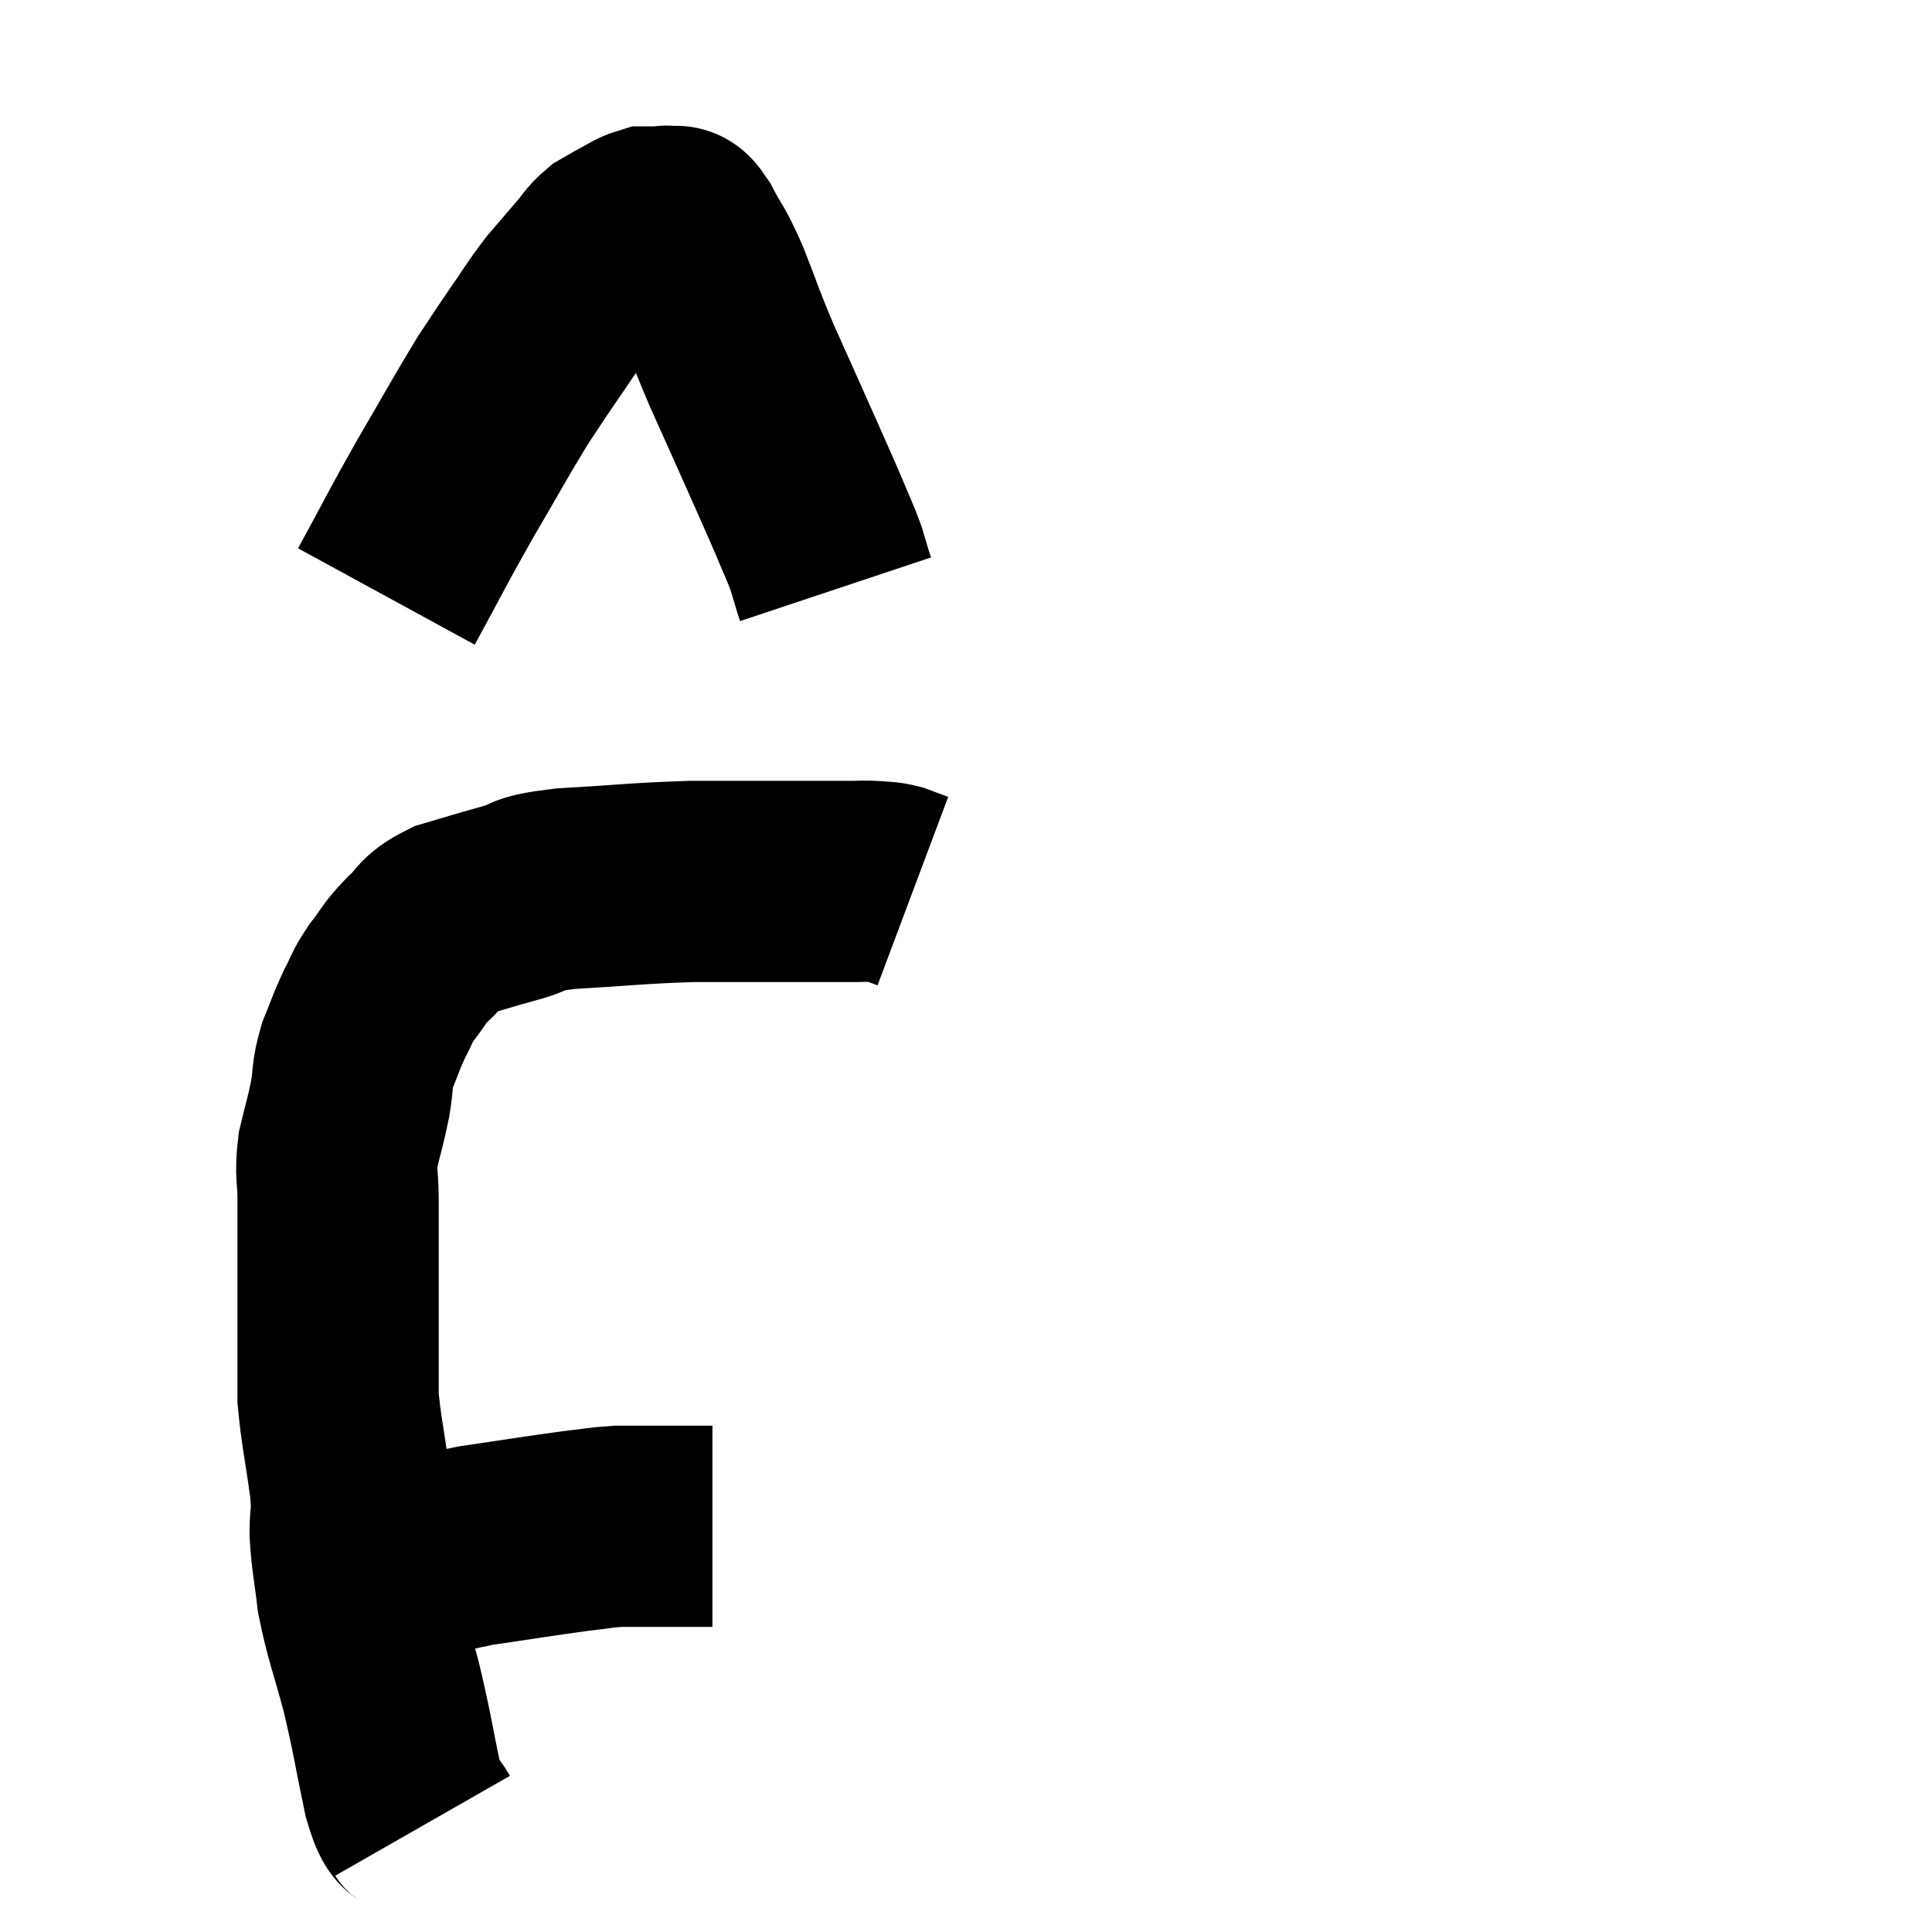 <svg width="48" height="48" viewBox="0 0 48 48" xmlns="http://www.w3.org/2000/svg"><path d="M 9.48 39 C 10.65 38.7, 10.62 38.64, 11.82 38.4 C 13.05 38.22, 13.395 38.16, 14.28 38.04 C 14.82 37.98, 14.895 37.95, 15.36 37.92 C 15.75 37.92, 15.75 37.92, 16.14 37.92 C 16.53 37.92, 16.575 37.92, 16.92 37.92 C 17.22 37.92, 17.325 37.92, 17.52 37.92 C 17.61 37.92, 17.655 37.92, 17.7 37.92 L 17.7 37.92" fill="none" stroke="black" stroke-width="5"></path><path d="M 10.5 45.36 C 10.26 44.94, 10.275 45.375, 10.02 44.52 C 9.75 43.23, 9.765 43.155, 9.48 41.94 C 9.18 40.8, 9.075 40.62, 8.88 39.66 C 8.79 38.88, 8.745 38.79, 8.7 38.1 C 8.7 37.5, 8.775 37.74, 8.7 36.9 C 8.55 35.82, 8.475 35.535, 8.4 34.74 C 8.4 34.23, 8.4 34.275, 8.4 33.72 C 8.4 33.12, 8.4 33.21, 8.4 32.52 C 8.4 31.74, 8.4 31.635, 8.4 30.96 C 8.4 30.39, 8.4 30.42, 8.4 29.82 C 8.4 29.19, 8.325 29.19, 8.4 28.56 C 8.55 27.93, 8.58 27.885, 8.7 27.3 C 8.79 26.76, 8.73 26.745, 8.88 26.22 C 9.09 25.71, 9.09 25.65, 9.3 25.2 C 9.51 24.81, 9.45 24.825, 9.72 24.42 C 10.05 24, 10.005 23.97, 10.38 23.58 C 10.8 23.22, 10.65 23.145, 11.22 22.86 C 11.94 22.65, 11.955 22.635, 12.66 22.44 C 13.35 22.26, 12.915 22.215, 14.04 22.08 C 15.6 21.99, 15.81 21.945, 17.16 21.9 C 18.3 21.9, 18.45 21.9, 19.44 21.9 C 20.28 21.9, 20.55 21.9, 21.12 21.9 C 21.42 21.9, 21.45 21.885, 21.72 21.9 C 21.96 21.93, 21.96 21.9, 22.2 21.96 C 22.44 22.05, 22.56 22.095, 22.68 22.14 L 22.68 22.14" fill="none" stroke="black" stroke-width="5"></path><path d="M 9.6 14.82 C 10.32 13.5, 10.32 13.455, 11.04 12.18 C 11.76 10.95, 11.94 10.605, 12.48 9.72 C 12.84 9.18, 12.81 9.21, 13.2 8.64 C 13.62 8.04, 13.65 7.95, 14.04 7.44 C 14.4 7.02, 14.475 6.93, 14.76 6.6 C 14.97 6.36, 14.97 6.3, 15.18 6.12 C 15.39 6, 15.375 6, 15.6 5.88 C 15.84 5.76, 15.885 5.7, 16.08 5.64 C 16.23 5.64, 16.23 5.64, 16.38 5.64 C 16.53 5.64, 16.53 5.595, 16.68 5.64 C 16.83 5.73, 16.74 5.46, 16.98 5.82 C 17.31 6.45, 17.28 6.27, 17.64 7.08 C 18.03 8.07, 17.97 7.995, 18.42 9.06 C 18.93 10.2, 19.02 10.395, 19.44 11.34 C 19.77 12.09, 19.83 12.21, 20.1 12.84 C 20.31 13.35, 20.37 13.455, 20.52 13.86 C 20.61 14.16, 20.64 14.265, 20.7 14.46 C 20.73 14.55, 20.745 14.595, 20.76 14.64 L 20.76 14.64" fill="none" stroke="black" stroke-width="5"></path></svg>